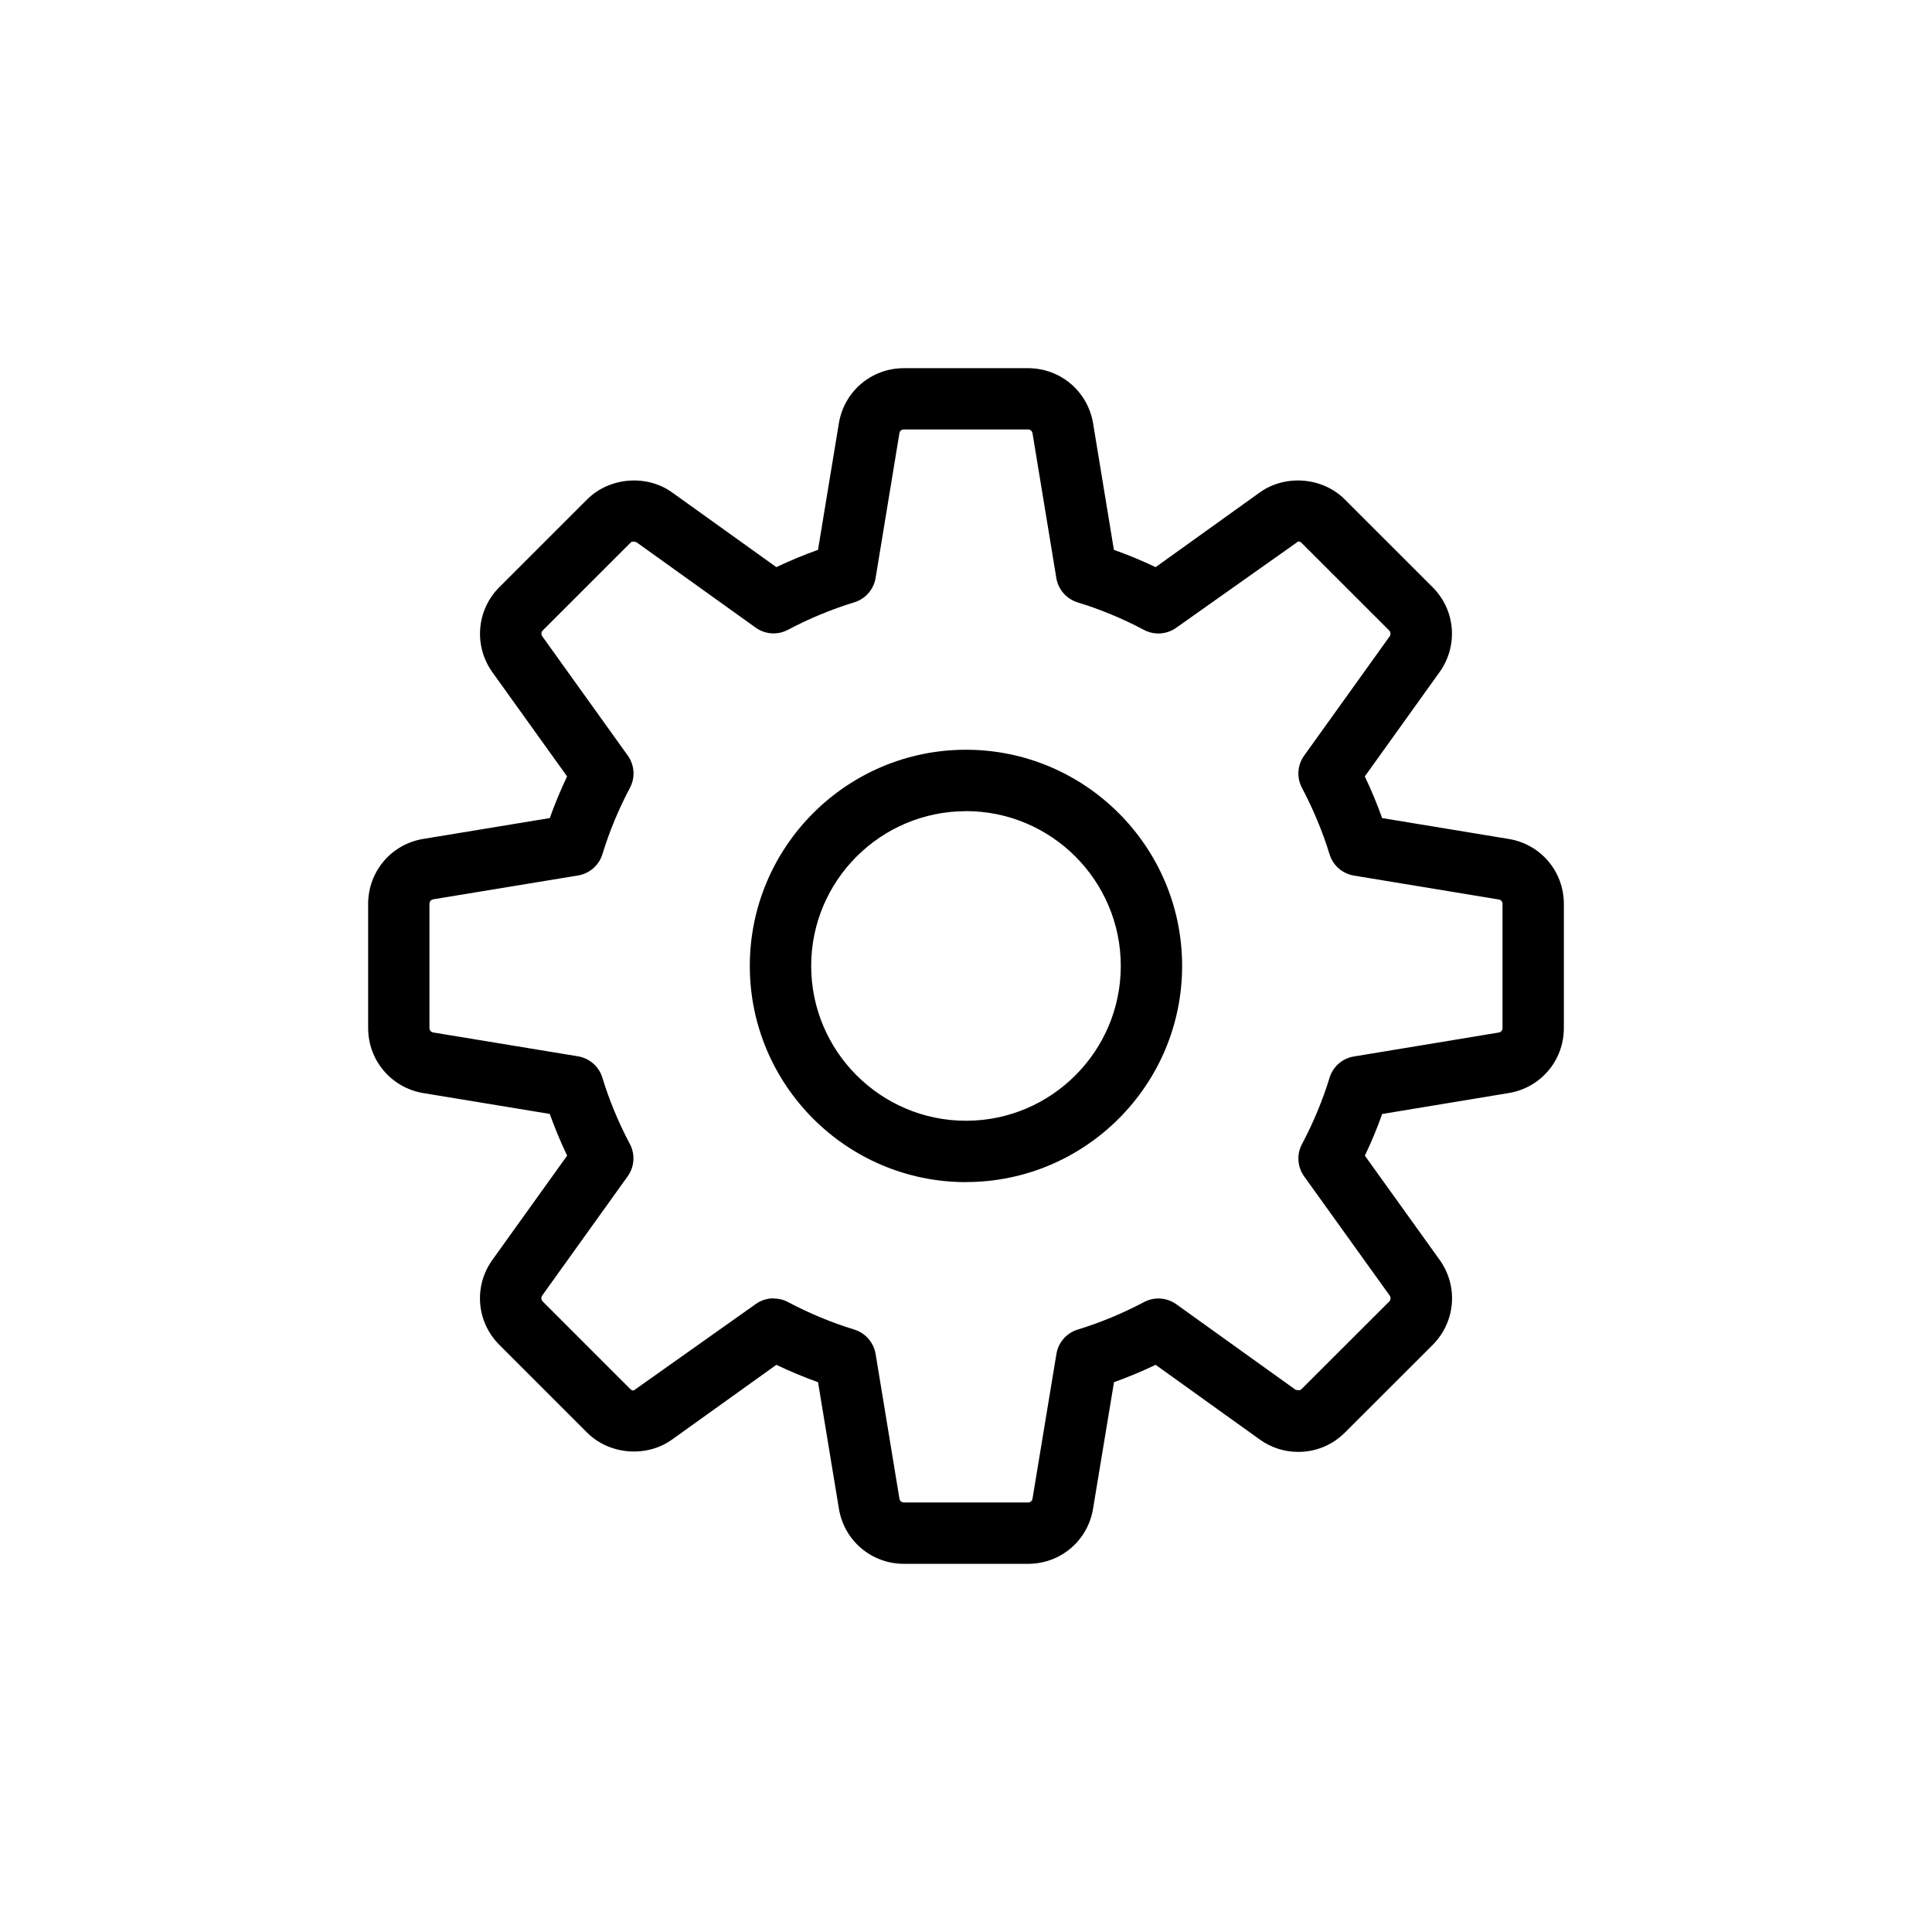 <svg viewBox="0 0 60 60" xmlns="http://www.w3.org/2000/svg" fill-rule="evenodd" clip-rule="evenodd" stroke-linejoin="round" stroke-miterlimit="1.414"><path d="M31.928 48.566H28.07c-1.005 0-1.854-.72-2.017-1.712l-.648-3.928c-.44-.158-.872-.337-1.295-.54l-3.238 2.32c-.794.57-1.947.474-2.637-.213l-2.728-2.728c-.712-.713-.802-1.823-.214-2.64l2.32-3.235c-.202-.424-.382-.857-.54-1.296l-3.926-.647c-.994-.165-1.714-1.016-1.714-2.02v-3.854c0-1.008.72-1.858 1.714-2.02l3.927-.647c.156-.438.336-.87.537-1.295l-2.32-3.235c-.584-.82-.493-1.93.216-2.64l2.727-2.726c.69-.69 1.846-.787 2.64-.217l3.236 2.32c.423-.202.856-.38 1.294-.537l.648-3.93c.163-.992 1.012-1.712 2.018-1.712h3.857c1.006 0 1.854.72 2.02 1.712l.646 3.93c.44.156.87.335 1.296.537l3.235-2.32c.796-.57 1.95-.474 2.64.217l2.726 2.725c.712.71.803 1.82.217 2.638l-2.322 3.24c.203.424.383.857.538 1.293l3.93.648c.992.16 1.714 1.01 1.714 2.017v3.857c0 1.008-.723 1.857-1.716 2.018l-3.926.65c-.155.436-.335.87-.538 1.294l2.322 3.236c.587.818.495 1.927-.215 2.64l-2.727 2.724c-.387.387-.9.6-1.45.6-.428 0-.84-.132-1.19-.382l-3.238-2.322c-.424.203-.856.382-1.293.54l-.65 3.927c-.162.993-1.01 1.713-2.017 1.713zm-7.905-8.24c.153 0 .306.035.447.11.662.35 1.355.64 2.063.855.345.11.6.4.66.757l.74 4.496c.012.068.07.117.14.117h3.856c.067 0 .126-.05.136-.116l.743-4.497c.057-.356.313-.648.658-.756.703-.214 1.398-.503 2.063-.855.32-.17.707-.143 1.002.067l3.705 2.657c.108.024.146.018.18-.017l2.73-2.726c.046-.048.052-.126.013-.182l-2.657-3.702c-.212-.295-.238-.683-.068-1.002.354-.668.642-1.362.857-2.062.105-.346.397-.602.755-.66l4.496-.743c.07-.01.12-.07.12-.14V28.07c0-.07-.05-.126-.12-.136l-4.496-.742c-.357-.06-.65-.315-.755-.66-.215-.7-.503-1.394-.857-2.063-.17-.32-.144-.71.067-1.002l2.657-3.706c.038-.055.032-.133-.015-.18l-2.727-2.726c-.035-.035-.072-.04-.098-.04l-3.788 2.68c-.296.21-.683.237-1.002.068-.663-.352-1.357-.64-2.06-.855-.347-.106-.605-.4-.663-.757l-.74-4.498c-.01-.067-.07-.116-.14-.116h-3.855c-.07 0-.127.048-.138.116l-.74 4.498c-.06.357-.317.65-.663.755-.704.216-1.397.502-2.06.854-.32.17-.708.143-1-.067l-3.707-2.656c-.108-.028-.146-.02-.18.016l-2.727 2.726c-.05.048-.055.125-.014.183l2.655 3.703c.21.294.237.682.068 1-.352.664-.64 1.358-.856 2.064-.107.346-.4.6-.757.66l-4.497.74c-.068.012-.117.07-.117.14v3.856c0 .07.05.13.12.14l4.493.74c.356.06.65.314.756.66.215.706.503 1.4.855 2.063.17.32.143.708-.068 1.003l-2.656 3.705c-.04.055-.032.133.015.18l2.727 2.728c.035.034.077.04.1.04l3.786-2.682c.165-.12.36-.18.555-.18zM30 36.712c-3.703 0-6.714-3.013-6.714-6.714 0-3.702 3.01-6.714 6.713-6.714 3.7 0 6.713 3.012 6.713 6.713 0 3.7-3.012 6.713-6.714 6.713zm0-11.52c-2.652 0-4.808 2.156-4.808 4.806S27.35 34.806 30 34.806c2.65 0 4.807-2.158 4.807-4.808S32.65 25.19 30 25.19z" fill-rule="nonzero"/></svg>